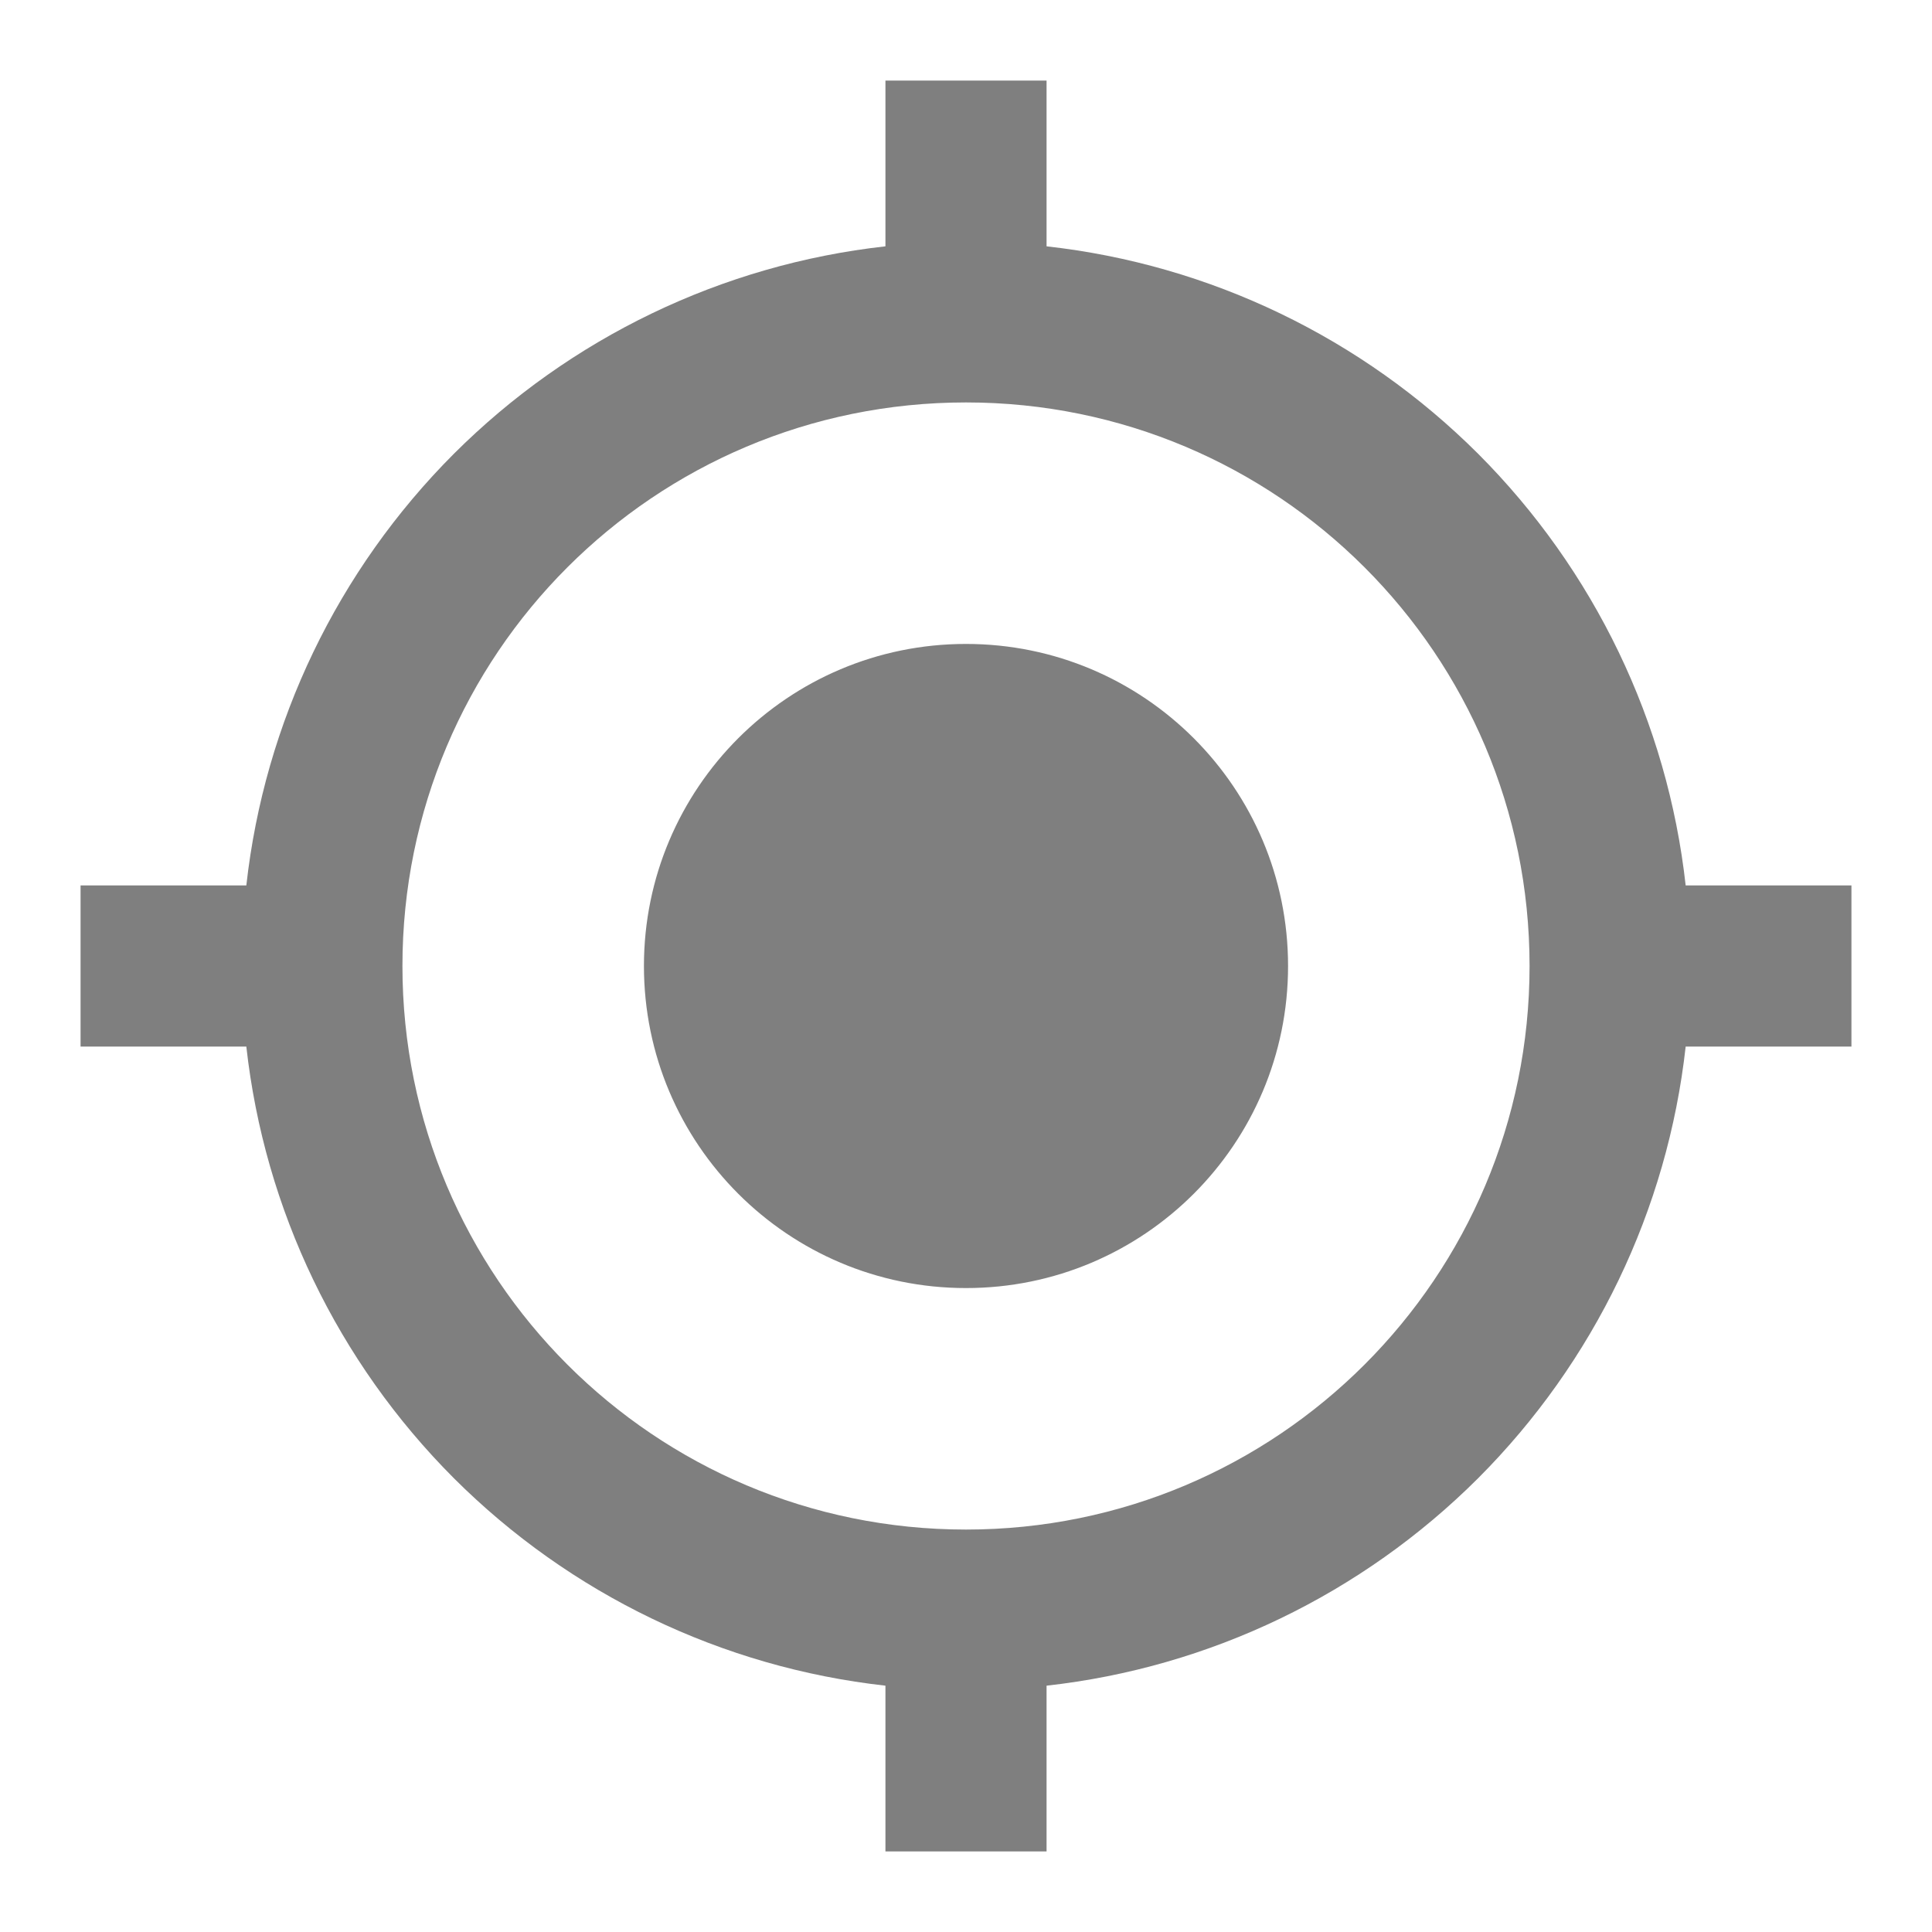 <svg width="10" height="10" viewBox="0 0 10 10" fill="none" xmlns="http://www.w3.org/2000/svg">
<g clip-path="url(#clip0_34_2683)">
<path d="M5 3.333C4.079 3.333 3.333 4.079 3.333 5C3.333 5.921 4.079 6.667 5 6.667C5.921 6.667 6.667 5.921 6.667 5C6.667 4.079 5.921 3.333 5 3.333ZM8.725 4.583C8.631 3.738 8.252 2.951 7.651 2.349C7.049 1.748 6.262 1.369 5.417 1.275V0.417H4.583V1.275C3.738 1.369 2.951 1.748 2.349 2.349C1.748 2.951 1.369 3.738 1.275 4.583H0.417V5.417H1.275C1.369 6.262 1.748 7.049 2.349 7.651C2.951 8.252 3.738 8.631 4.583 8.725V9.583H5.417V8.725C6.262 8.631 7.049 8.252 7.651 7.651C8.252 7.049 8.631 6.262 8.725 5.417H9.583V4.583H8.725ZM5 7.917C3.387 7.917 2.083 6.612 2.083 5C2.083 3.387 3.387 2.083 5 2.083C6.612 2.083 7.917 3.387 7.917 5C7.917 6.612 6.612 7.917 5 7.917Z" fill="black" fill-opacity="0.5"/>
</g>
<defs>
<clipPath id="clip0_34_2683">
<rect width="10" height="10" fill="white"/>
</clipPath>
</defs>
</svg>
